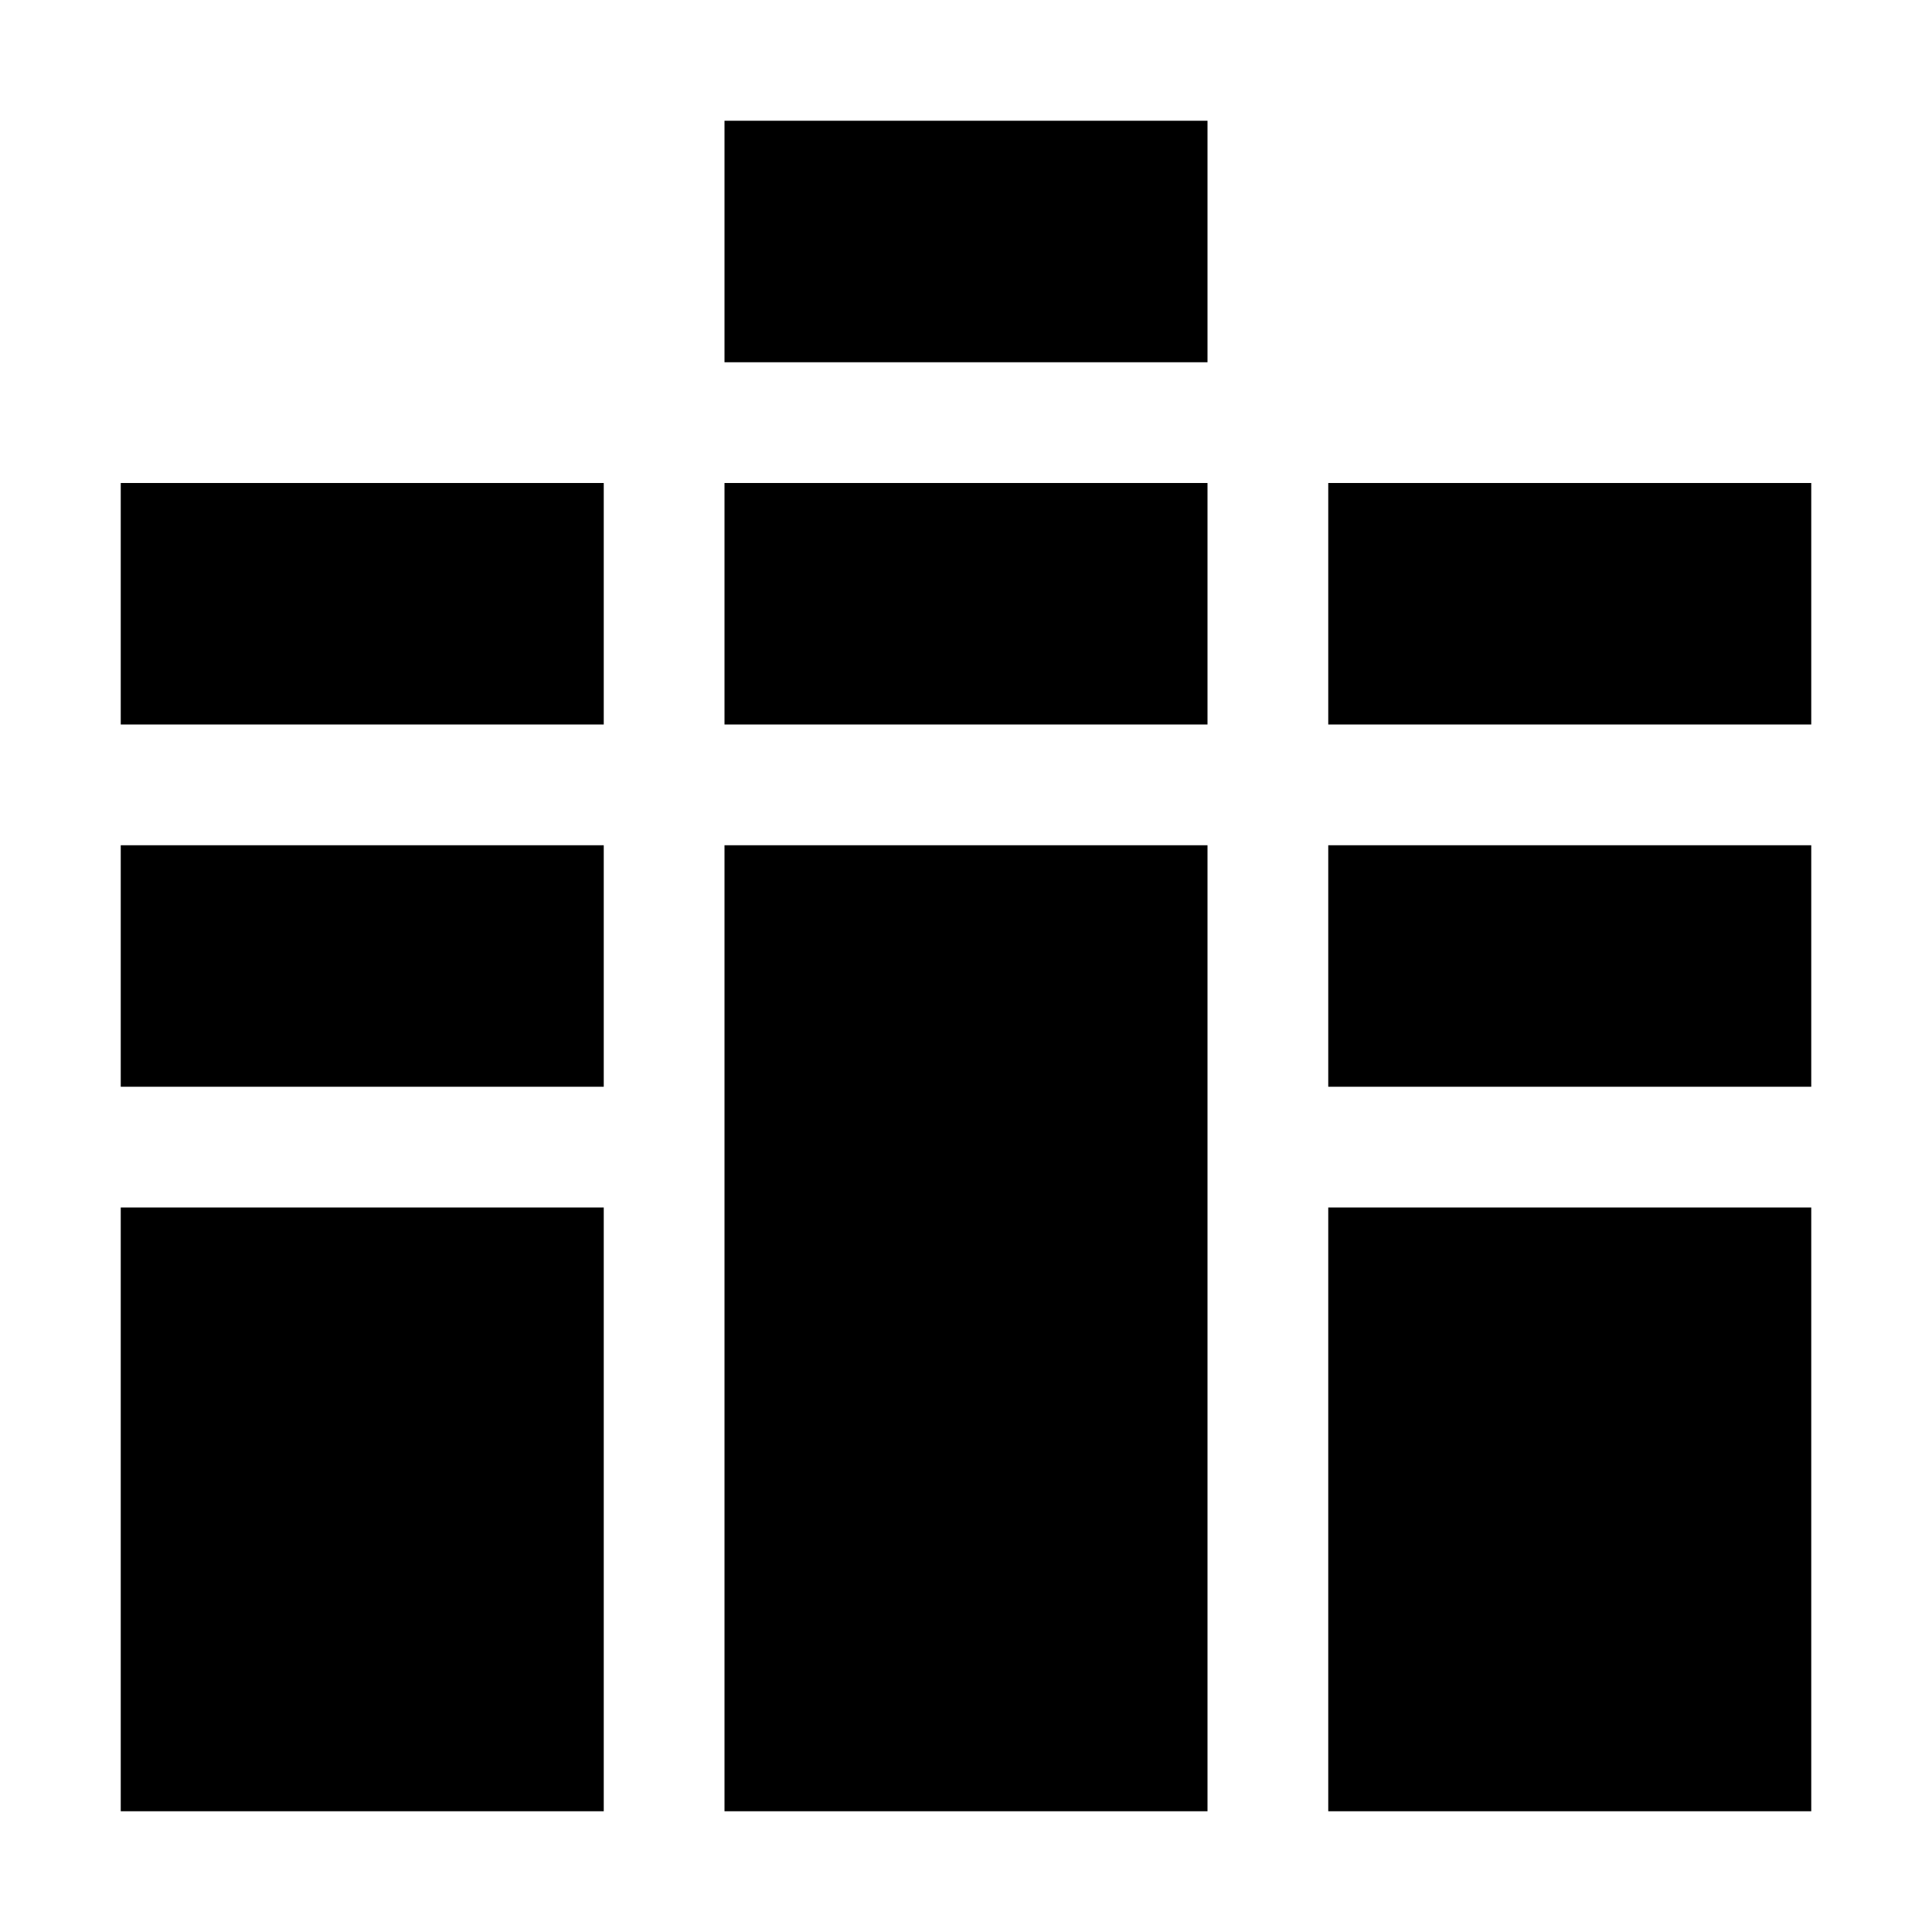 <svg xmlns="http://www.w3.org/2000/svg" width="16" height="16" viewBox="0 0 16 16">
    <path d="M5,15H1V10H5Zm5-8H6v8h4Zm5,3H11v5h4ZM5,7H1V9H5ZM5,4H1V6H5Zm5,0H6V6h4Zm0-3H6V3h4Zm5,6H11V9h4Zm0-3H11V6h4Z"/>
</svg>
